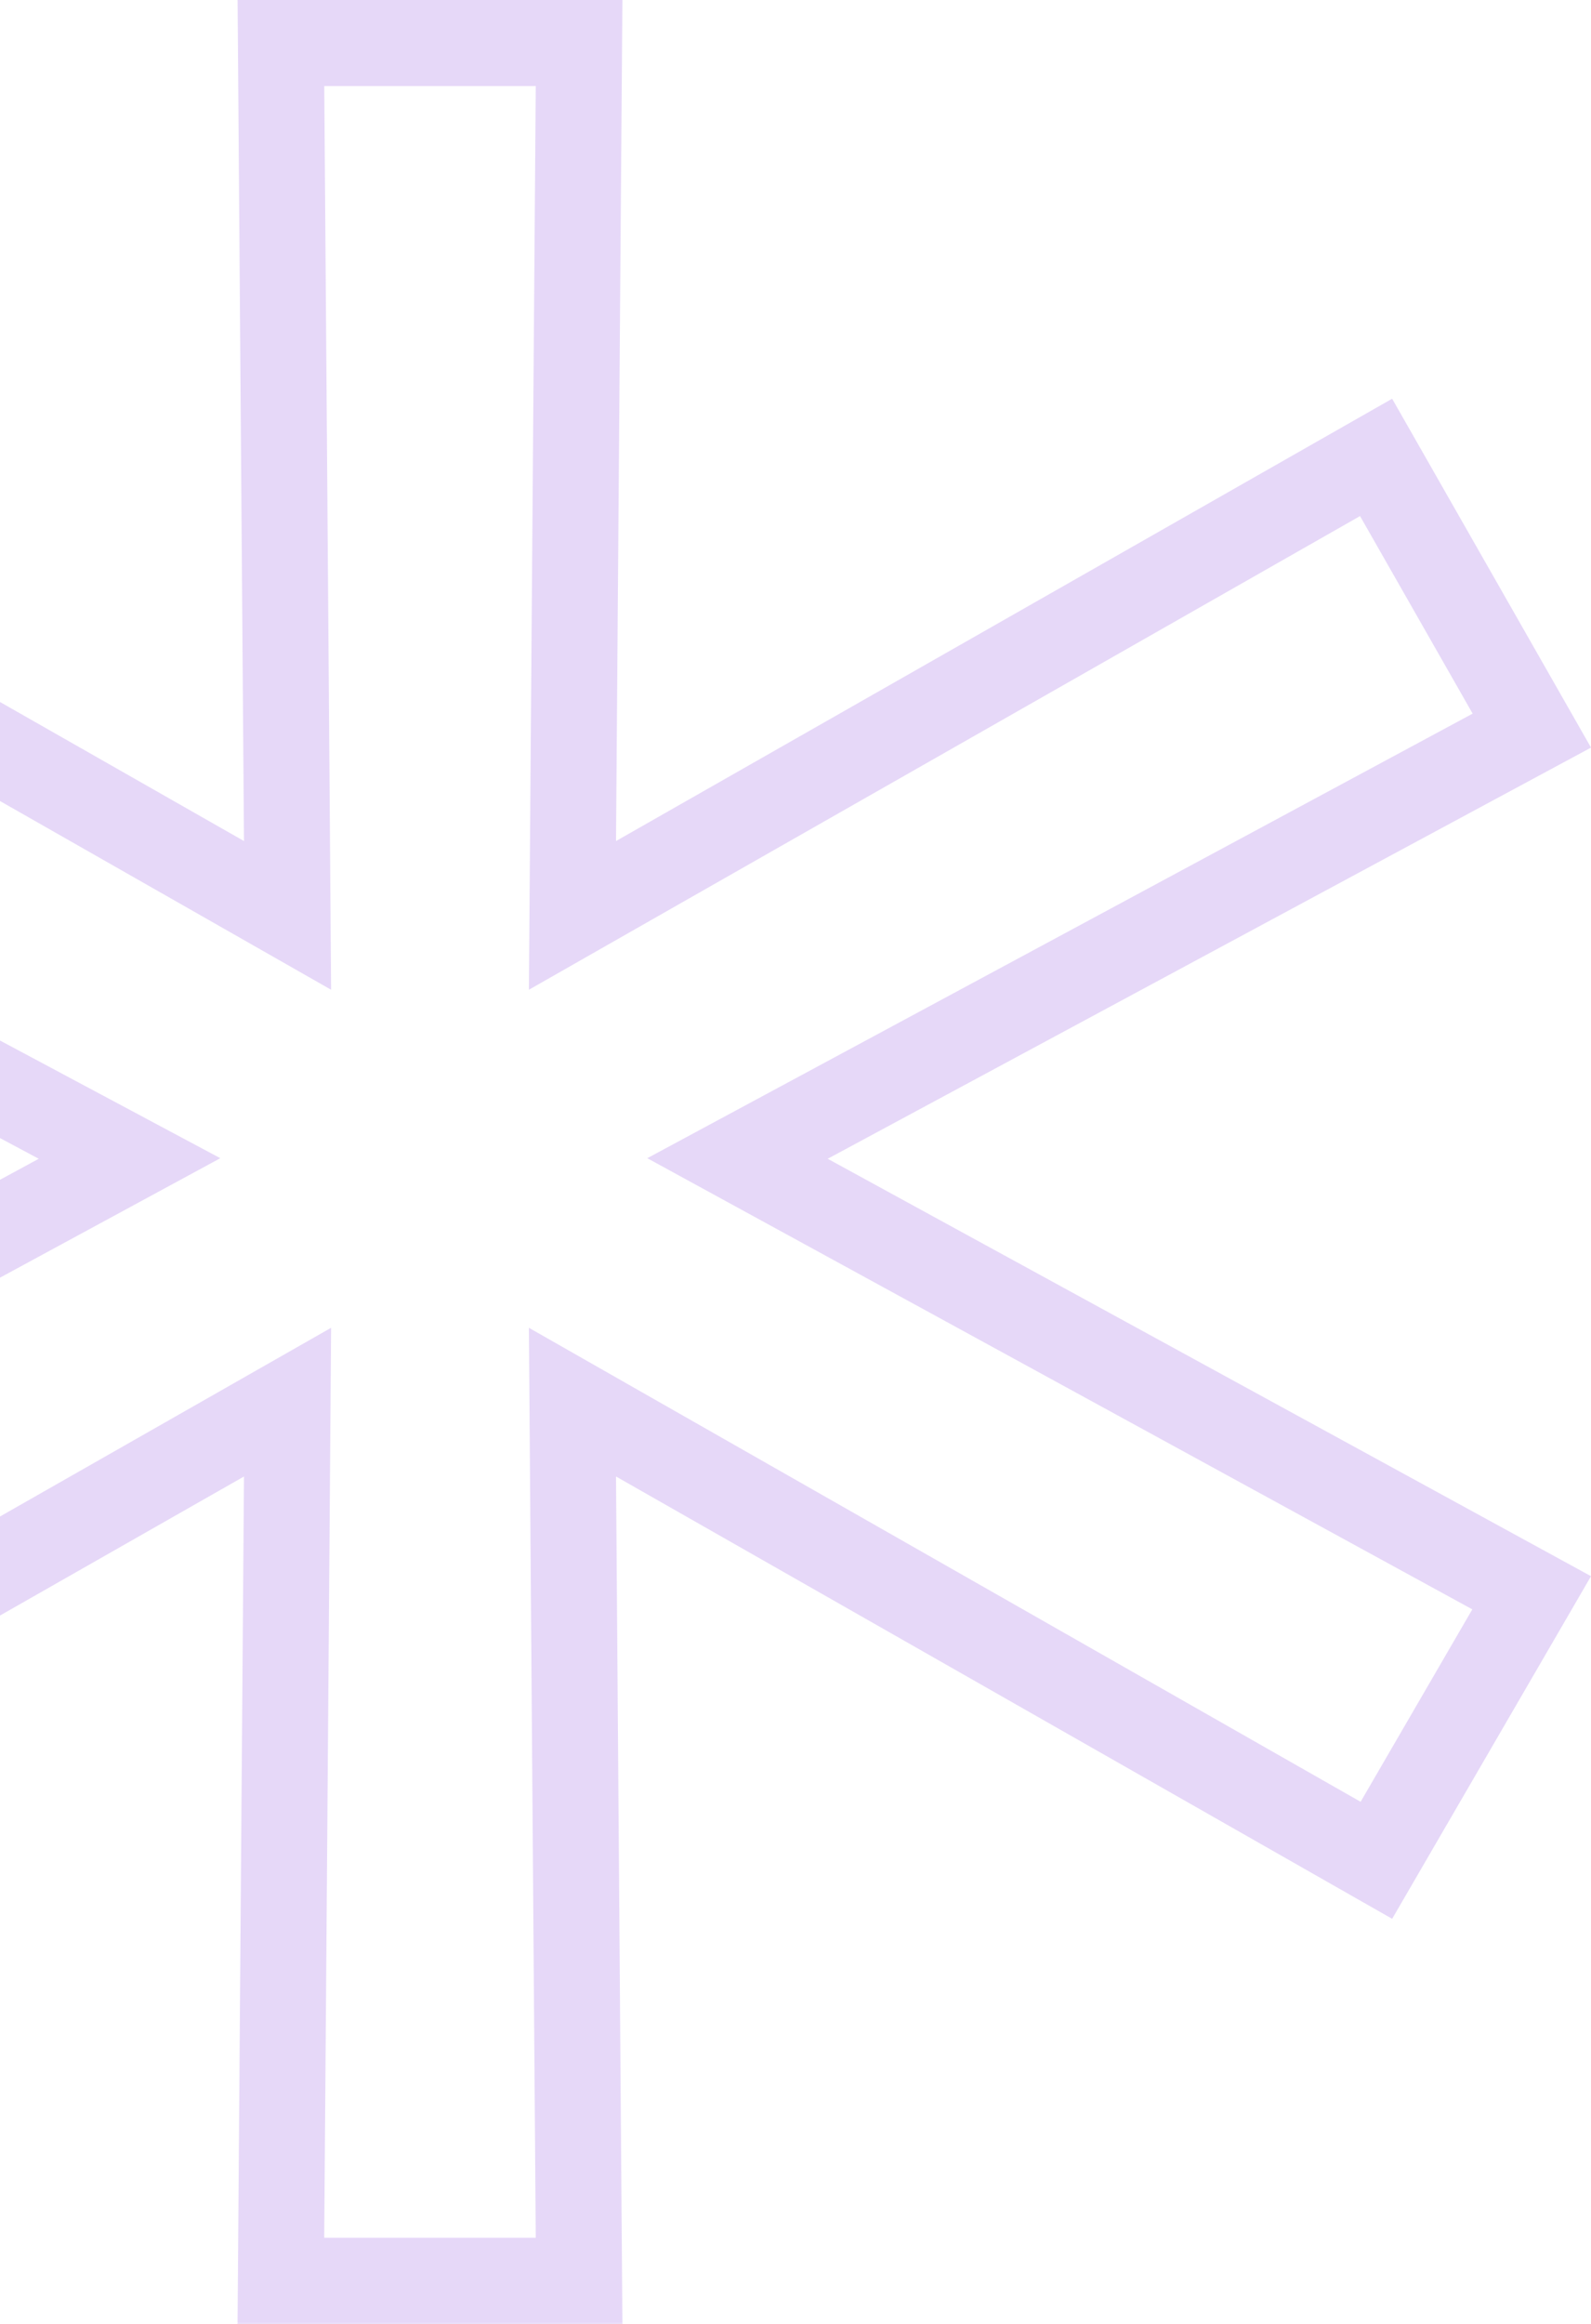 <svg width="37" height="54" viewBox="0 0 37 54" fill="none" xmlns="http://www.w3.org/2000/svg">
<path opacity="0.2" d="M18.775 26.047L17.151 26.921L18.769 27.805L35.62 37.013L32.009 43.23L14.821 33.442L13.313 32.583L13.326 34.319L13.467 53H6.532L6.674 34.319L6.687 32.583L5.179 33.442L-12.009 43.23L-15.618 37.016L1.377 27.807L3.012 26.921L1.371 26.045L-15.622 16.975L-12.002 10.629L5.179 20.413L6.687 21.272L6.674 19.537L6.533 1H13.467L13.326 19.537L13.313 21.272L14.821 20.413L32.002 10.629L35.624 16.978L18.775 26.047Z" stroke="#5F01D1" stroke-opacity="0.78" stroke-width="2"/>
</svg>
